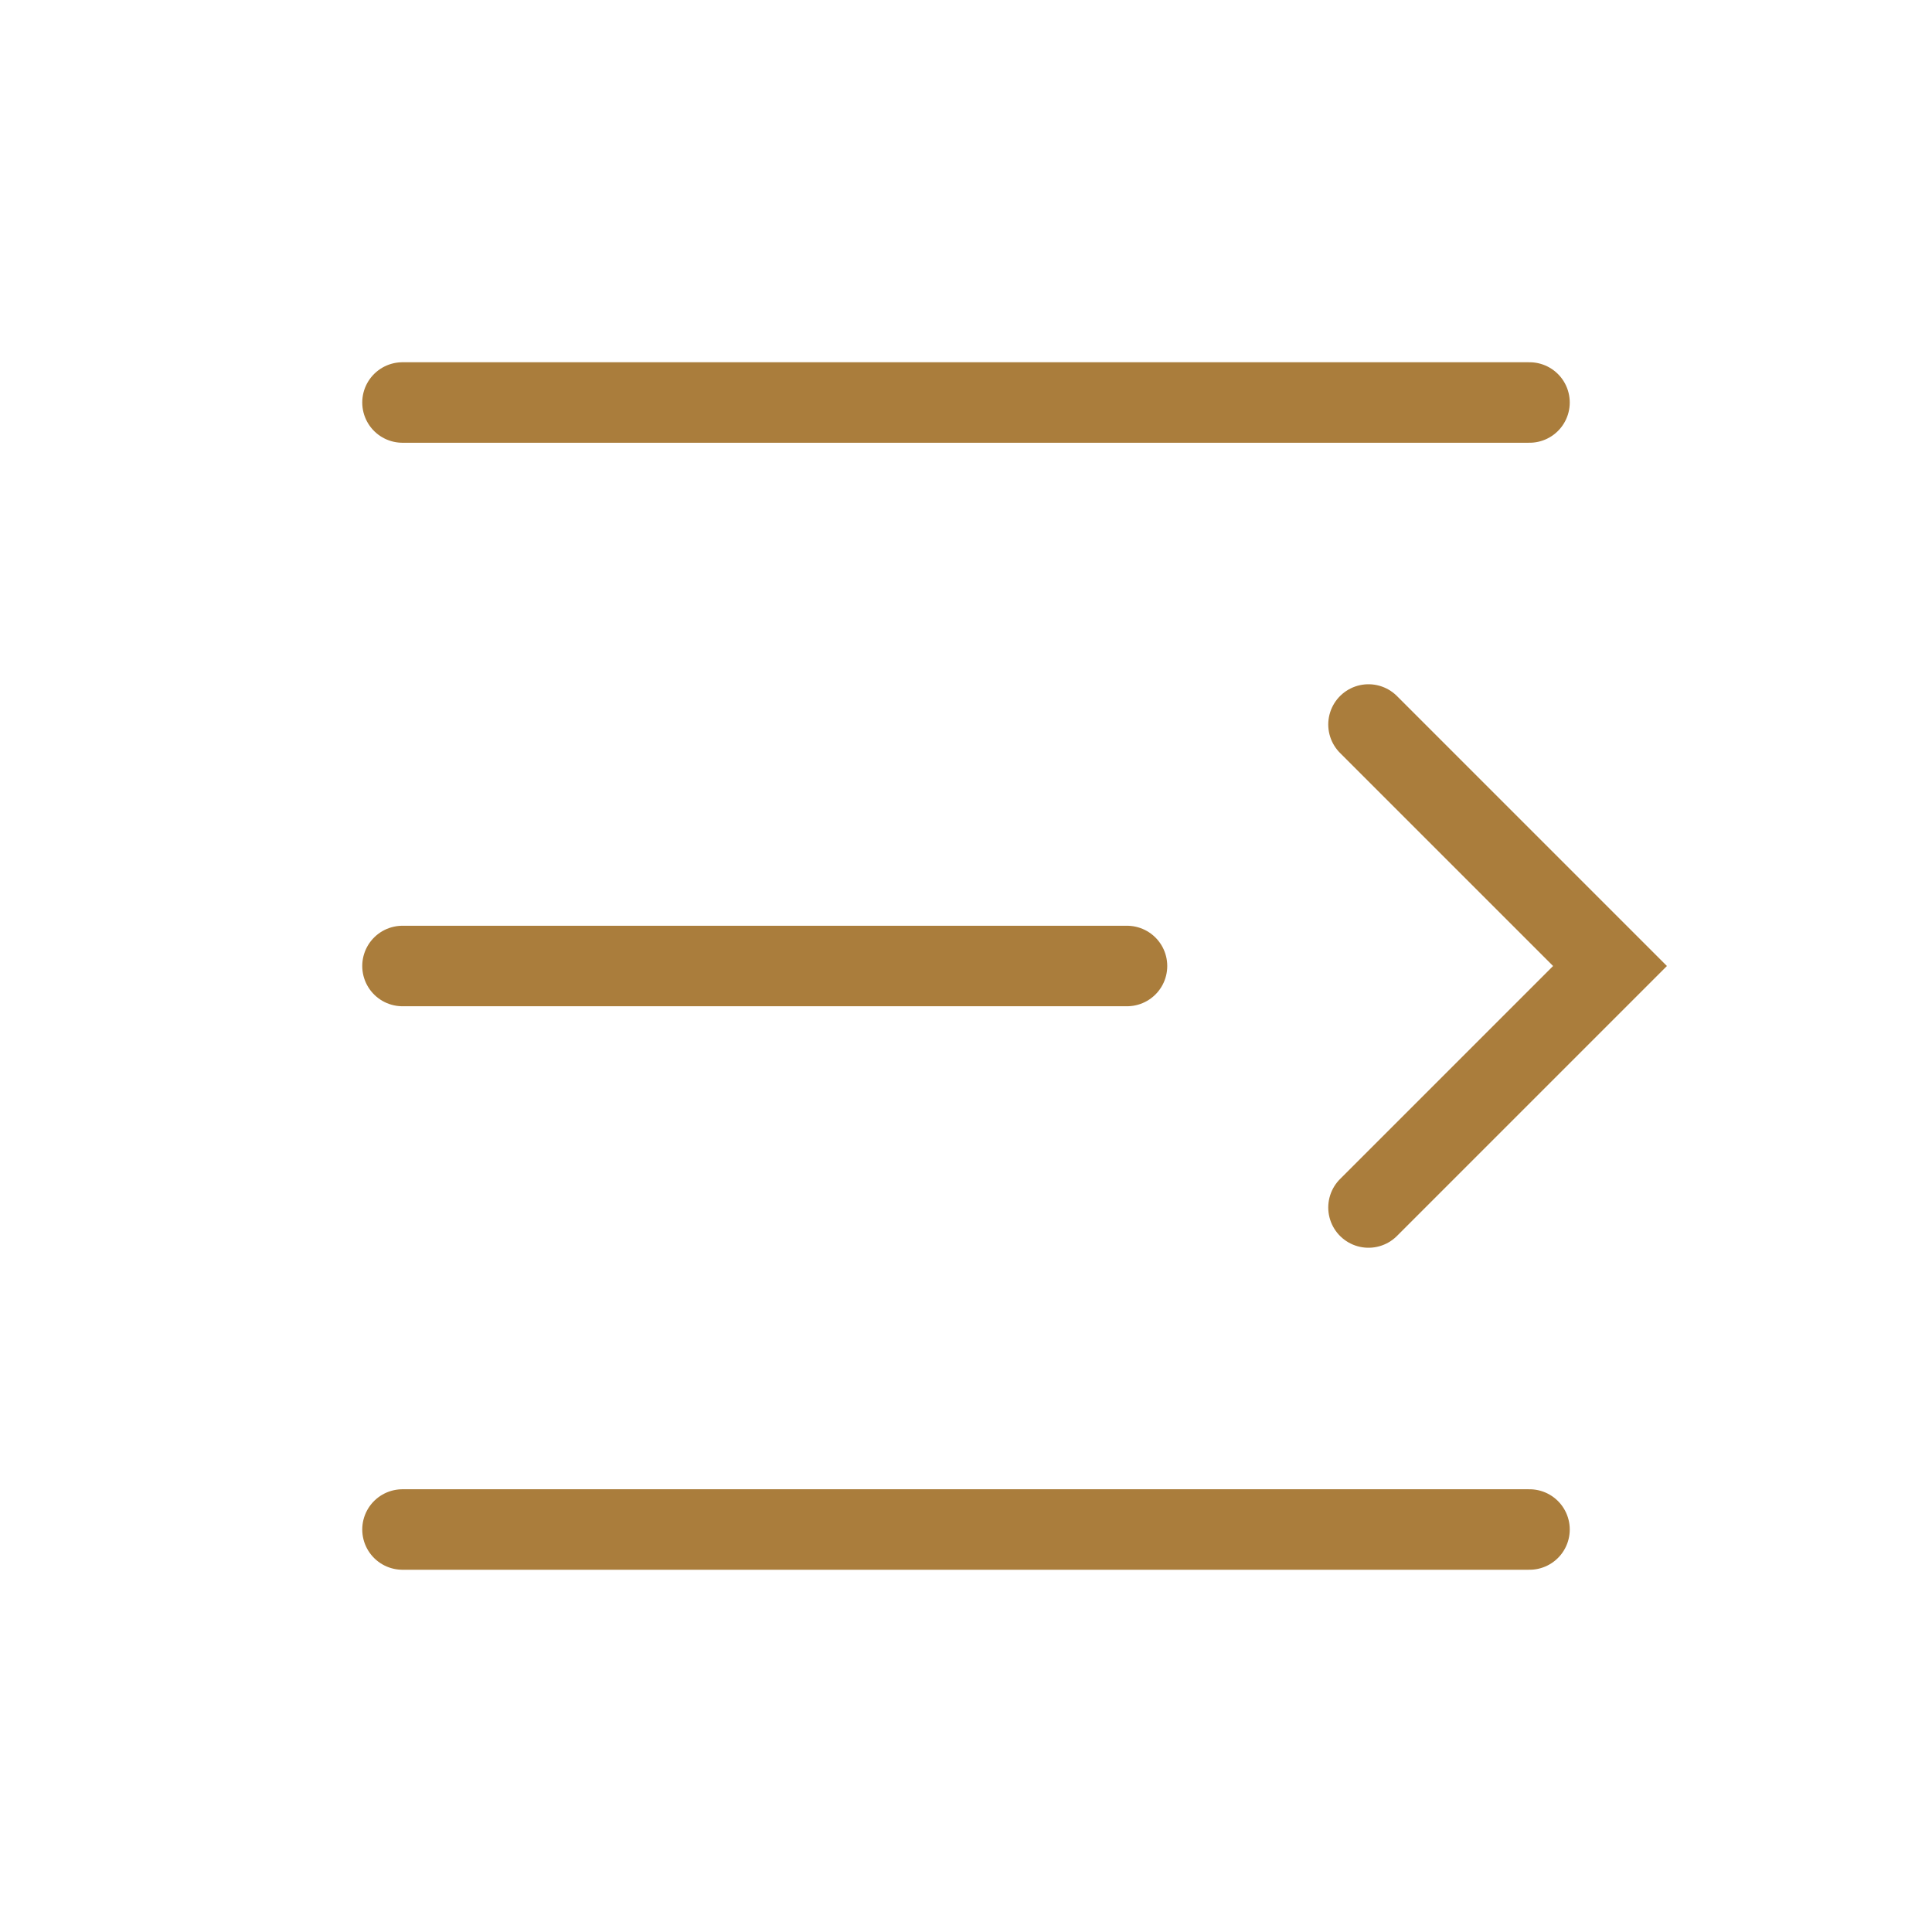 <svg width="48" height="48" viewBox="0 0 48 48" fill="none" xmlns="http://www.w3.org/2000/svg">
<g id="line-md:menu-fold-right">
<g id="Group">
<path id="Vector" d="M34 18L40 24L34 30" stroke="#AA7D3C" stroke-width="2" stroke-linecap="round"/>
<path id="Vector_2" d="M10 10H38" stroke="#AA7D3C" stroke-width="2" stroke-linecap="round"/>
<path id="Vector_3" d="M10 24H28" stroke="#AA7D3C" stroke-width="2" stroke-linecap="round"/>
<path id="Vector_4" d="M10 38H38" stroke="#AA7D3C" stroke-width="2" stroke-linecap="round"/>
</g>
</g>
</svg>
